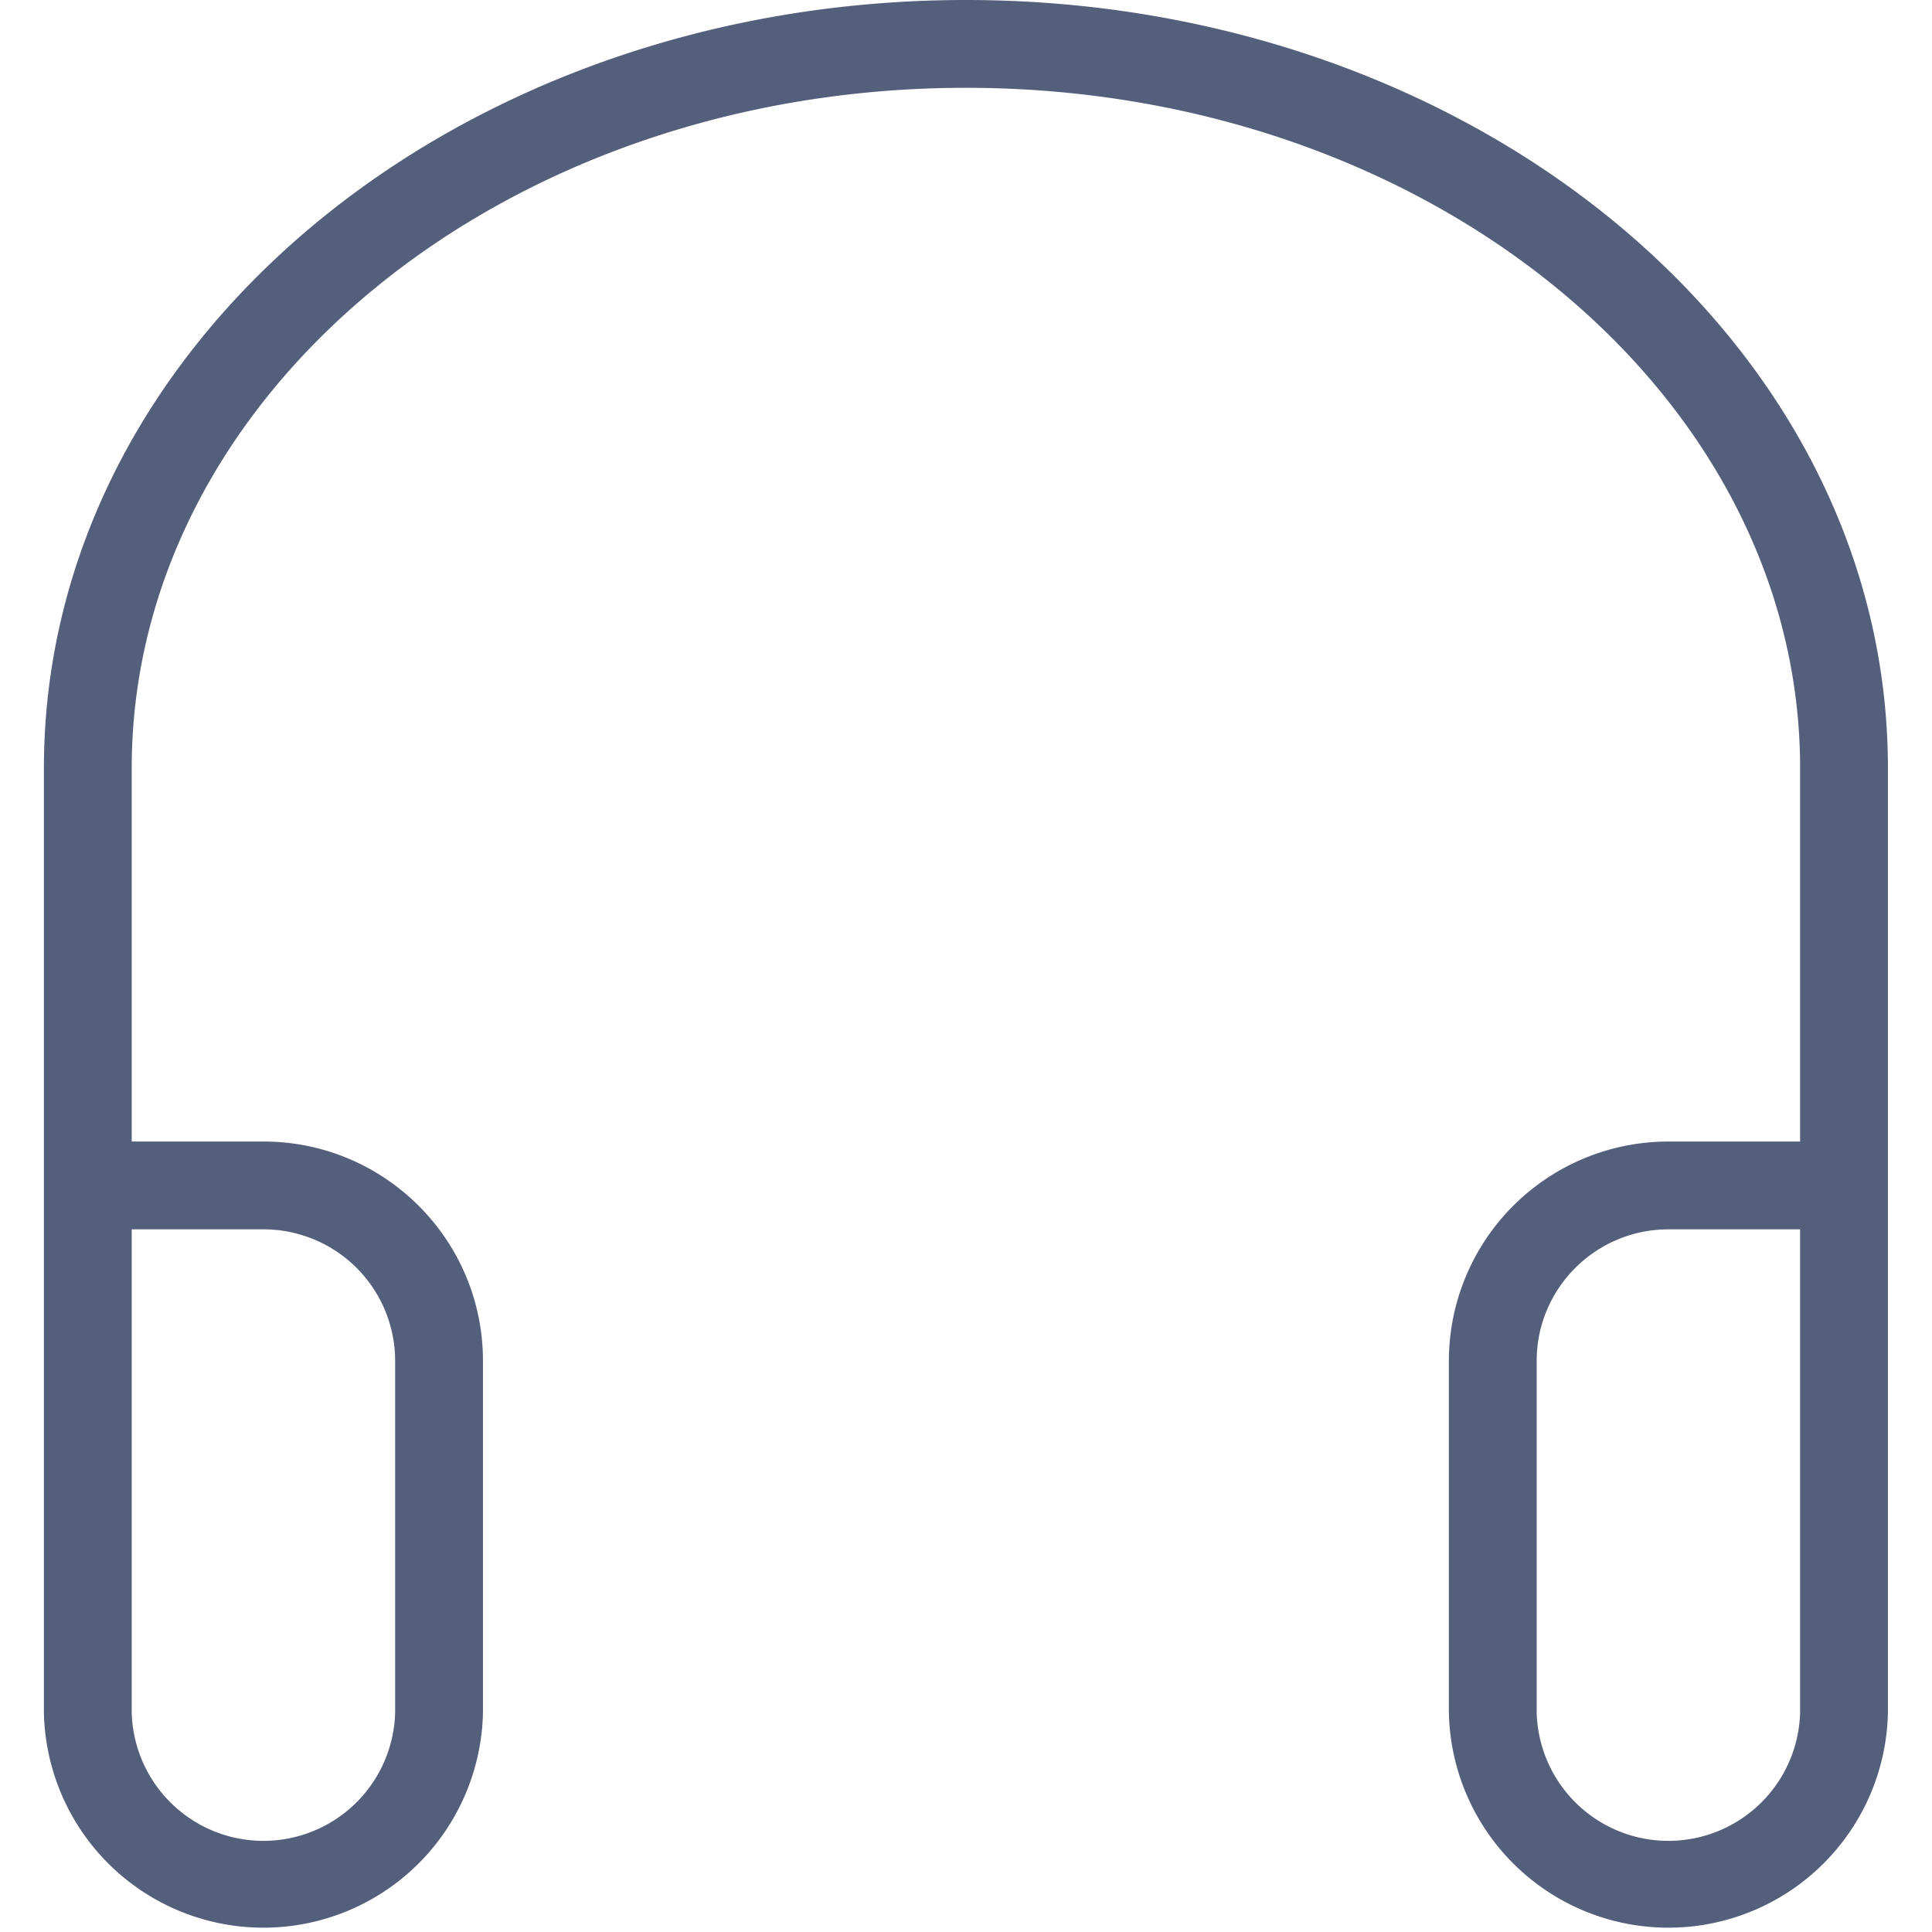 <?xml version="1.0" standalone="no"?><!DOCTYPE svg PUBLIC "-//W3C//DTD SVG 1.1//EN" "http://www.w3.org/Graphics/SVG/1.1/DTD/svg11.dtd"><svg t="1523846858310" class="icon" style="" viewBox="0 0 1024 1024" version="1.1" xmlns="http://www.w3.org/2000/svg" p-id="2988" xmlns:xlink="http://www.w3.org/1999/xlink" width="35" height="35"><defs><style type="text/css"></style></defs><path d="M1000.638 663.212v244.435a116.376 116.376 0 0 1-232.706 0v-186.351A116.376 116.376 0 0 1 884.285 605.036h69.812v-197.893C954.097 209.017 757.065 46.541 511.956 46.541S69.814 209.063 69.814 407.143V605.036h69.812c64.25 0 116.353 52.033 116.353 116.26v186.351a116.376 116.376 0 0 1-232.706 0V407.143C23.273 181.185 242.901 0 511.956 0s488.683 181.115 488.683 407.143V663.212z m-977.366 0V605.036h46.541v116.353a23.271 23.271 0 0 1-46.541 0v-58.177z m46.541-11.635v256.07a69.835 69.835 0 0 0 139.624 0v-186.351A69.765 69.765 0 0 0 139.626 651.577H69.814z m930.824 11.635V721.389a23.271 23.271 0 0 1-46.541 0v-116.353h46.541v58.177z m-46.541-11.635h-69.812c-38.49 0-69.812 31.252-69.812 69.719v186.351a69.835 69.835 0 0 0 139.624 0V651.577z" p-id="2989" fill="#545F7C"></path></svg>